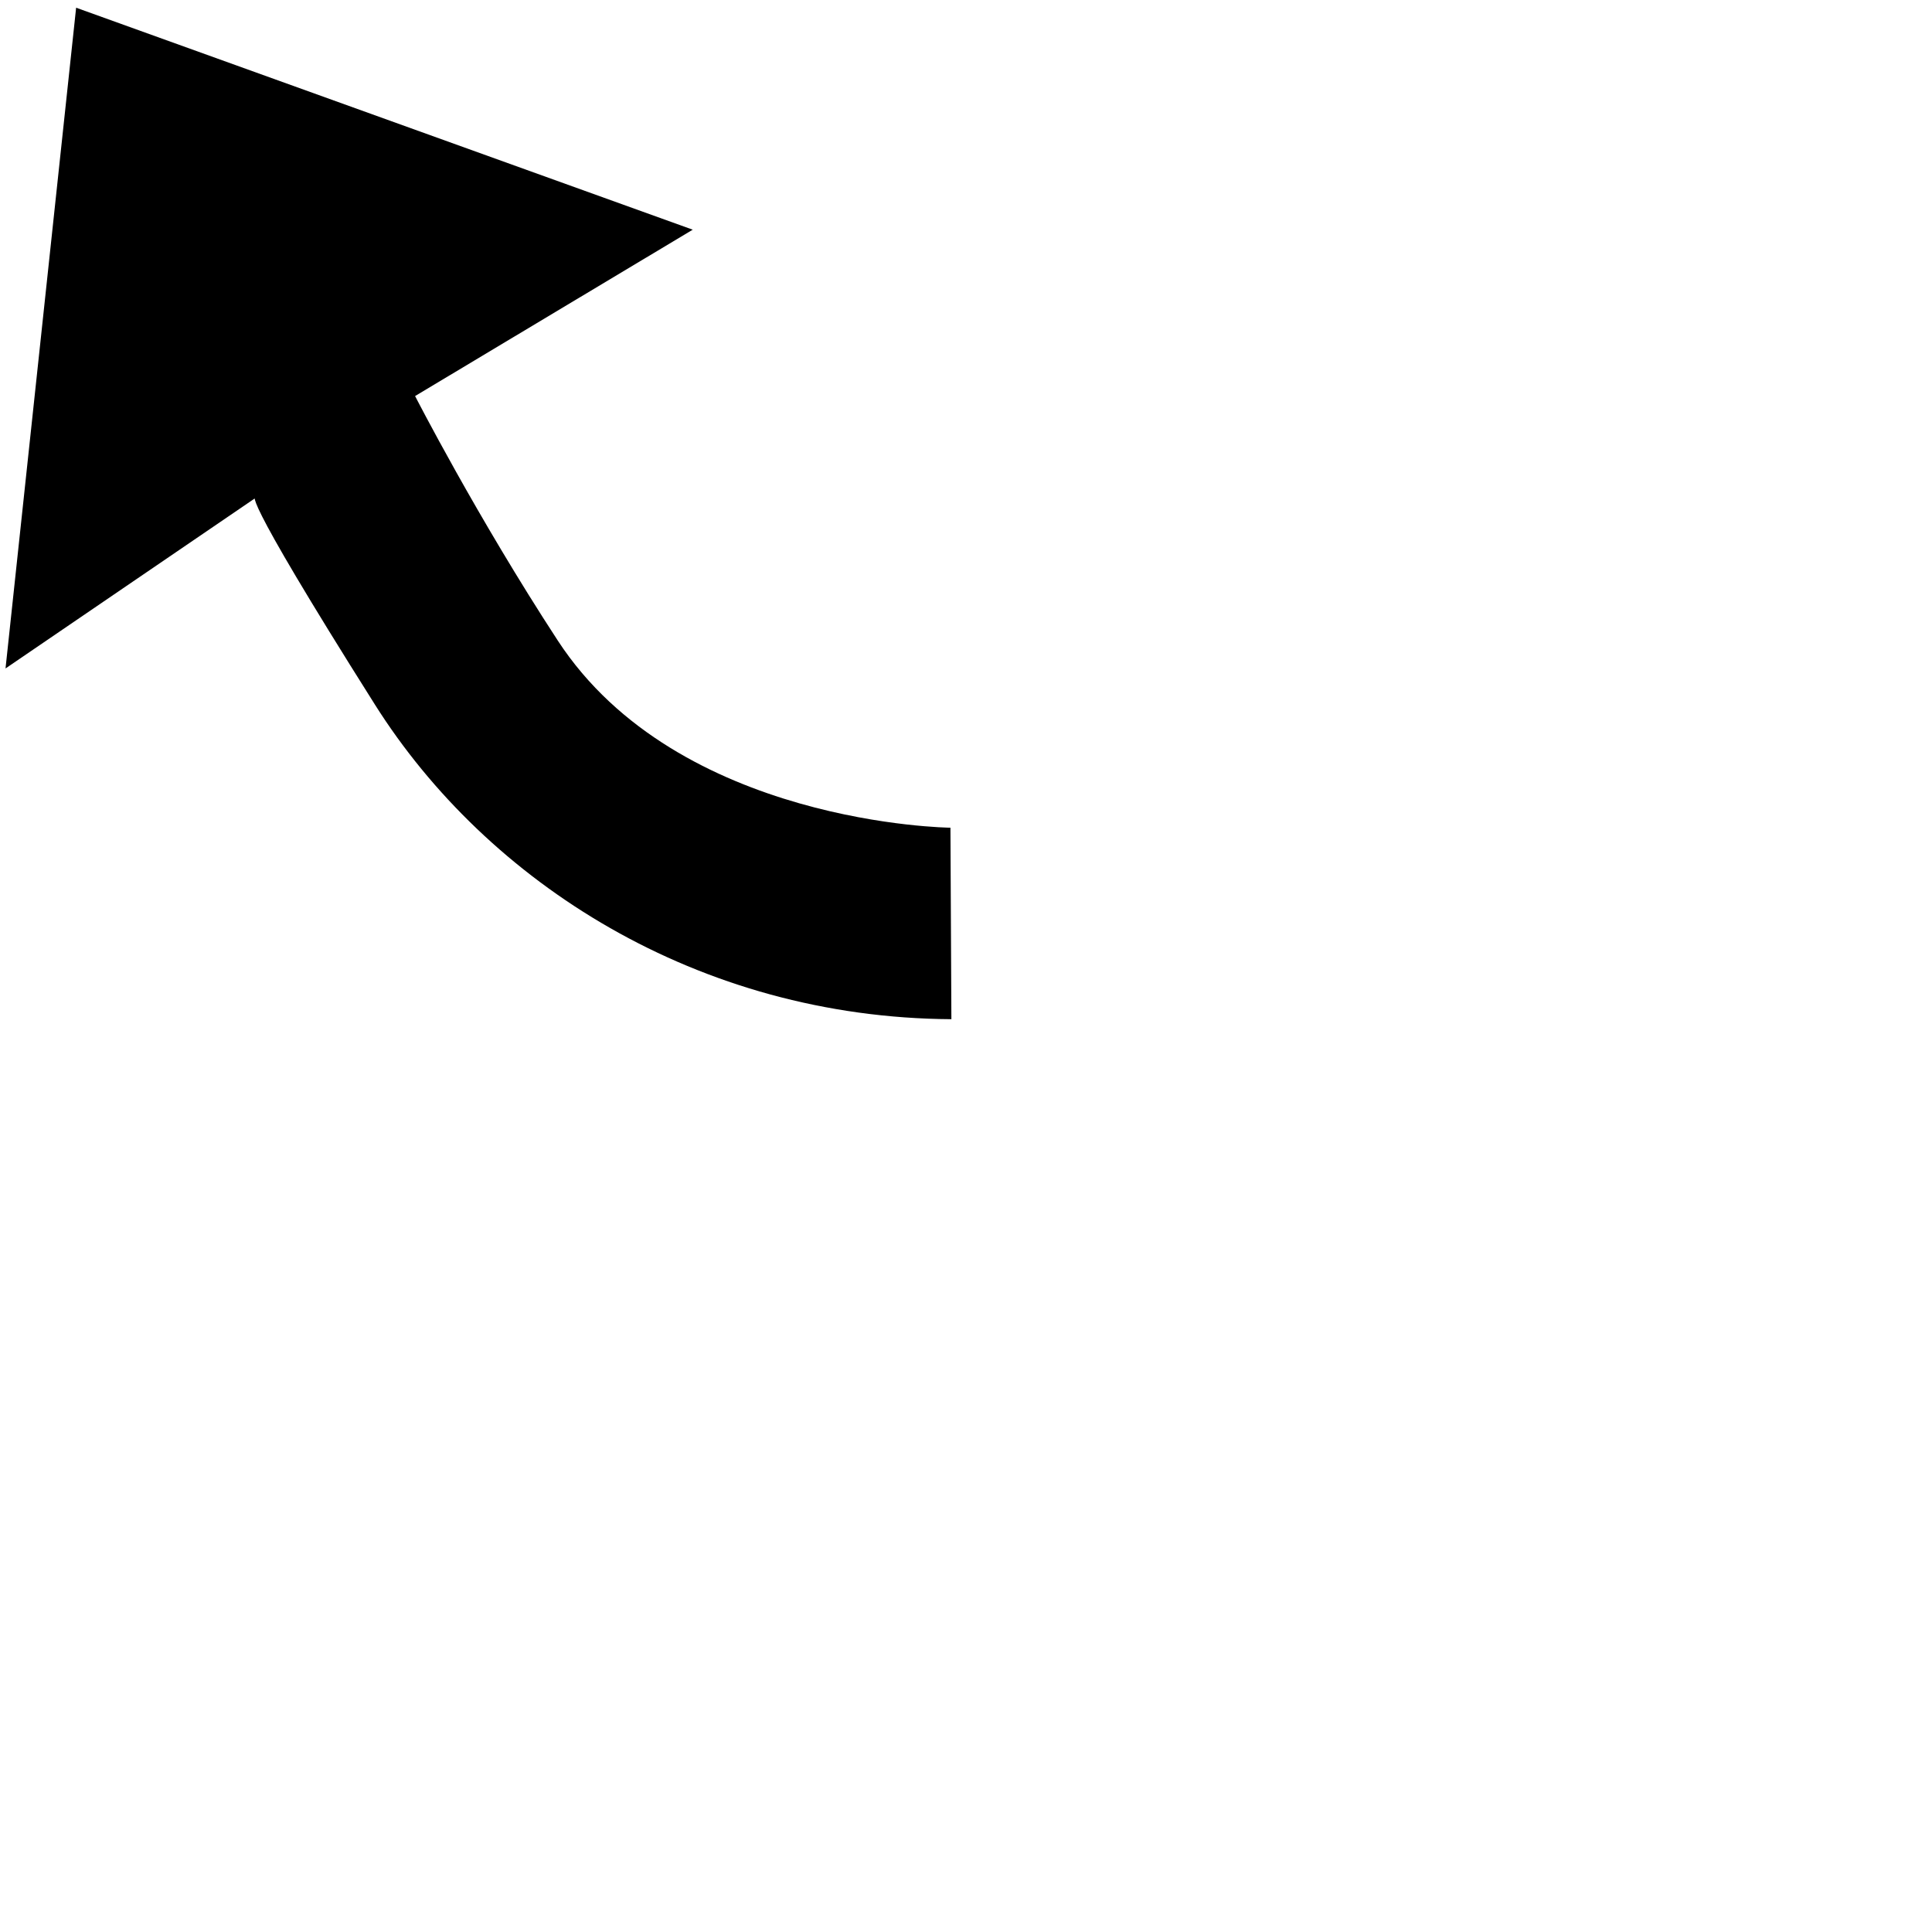 <?xml version="1.0" encoding="UTF-8" standalone="no"?>
<!-- Created with Inkscape (http://www.inkscape.org/) -->

<svg
   xmlns:dc="http://purl.org/dc/elements/1.1/"
   xmlns:cc="http://creativecommons.org/ns#"
   xmlns:rdf="http://www.w3.org/1999/02/22-rdf-syntax-ns#"
   xmlns:svg="http://www.w3.org/2000/svg"
   xmlns="http://www.w3.org/2000/svg"
   xmlns:sodipodi="http://sodipodi.sourceforge.net/DTD/sodipodi-0.dtd"
   xmlns:inkscape="http://www.inkscape.org/namespaces/inkscape"
   width="122.784"
   height="122.784"
   id="svg2"
   version="1.1"
   inkscape:version="0.48.4 r9939"
   sodipodi:docname="icon-overlay.svg">
  <defs
     id="defs4" />
  <sodipodi:namedview
     id="base"
     pagecolor="#ffffff"
     bordercolor="#666666"
     borderopacity="1.0"
     inkscape:pageopacity="0.0"
     inkscape:pageshadow="2"
     inkscape:zoom="0.85837278"
     inkscape:cx="64.427597"
     inkscape:cy="48.895261"
     inkscape:document-units="px"
     inkscape:current-layer="layer1"
     showgrid="false"
     inkscape:window-width="1020"
     inkscape:window-height="843"
     inkscape:window-x="212"
     inkscape:window-y="27"
     inkscape:window-maximized="0"
     fit-margin-top="0"
     fit-margin-left="0"
     fit-margin-right="0"
     fit-margin-bottom="0" />
  <g
     inkscape:label="Layer 1"
     inkscape:groupmode="layer"
     id="layer1"
     transform="translate(-314.902,-329.253)">
    <g
       id="g3044"
       inkscape:export-filename="/home/mic/Sites/SaaSite/ss-express-clean/newsgrid/images/icon-overlay.png"
       inkscape:export-xdpi="13.19"
       inkscape:export-ydpi="13.19"
       style="fill:#ff0000"
       transform="translate(-6.852,-37.069)">
      <rect
         y="366.322"
         x="321.753"
         height="122.784"
         width="122.784"
         id="rect3042"
         style="opacity:0;color:#000000;fill:#ff0000;fill-opacity:1;fill-rule:nonzero;stroke:none;stroke-width:1.771;marker:none;visibility:visible;display:inline;overflow:visible;enable-background:accumulate" />
      <path
         style="color:#000000;fill:#000000;stroke:none;stroke-width:6;marker:none;visibility:visible;display:inline;overflow:visible;enable-background:accumulate"
         d="m 382.217,431.095 c -16.096,-0.097 -29.487,-8.668 -36.636,-19.995 -9.051,-14.341 -7.549,-13.16 -7.549,-13.16 l -15.927,10.864 4.487,-41.992 39.187,14.107 -17.645,10.573 c 0,0 3.919,7.654 9.07,15.542 7.653,11.72 24.953,11.891 24.953,11.891 z"
         id="path3872-3"
         inkscape:connector-curvature="0"
         sodipodi:nodetypes="cscccccscc" />
    </g>
  </g>
</svg>
